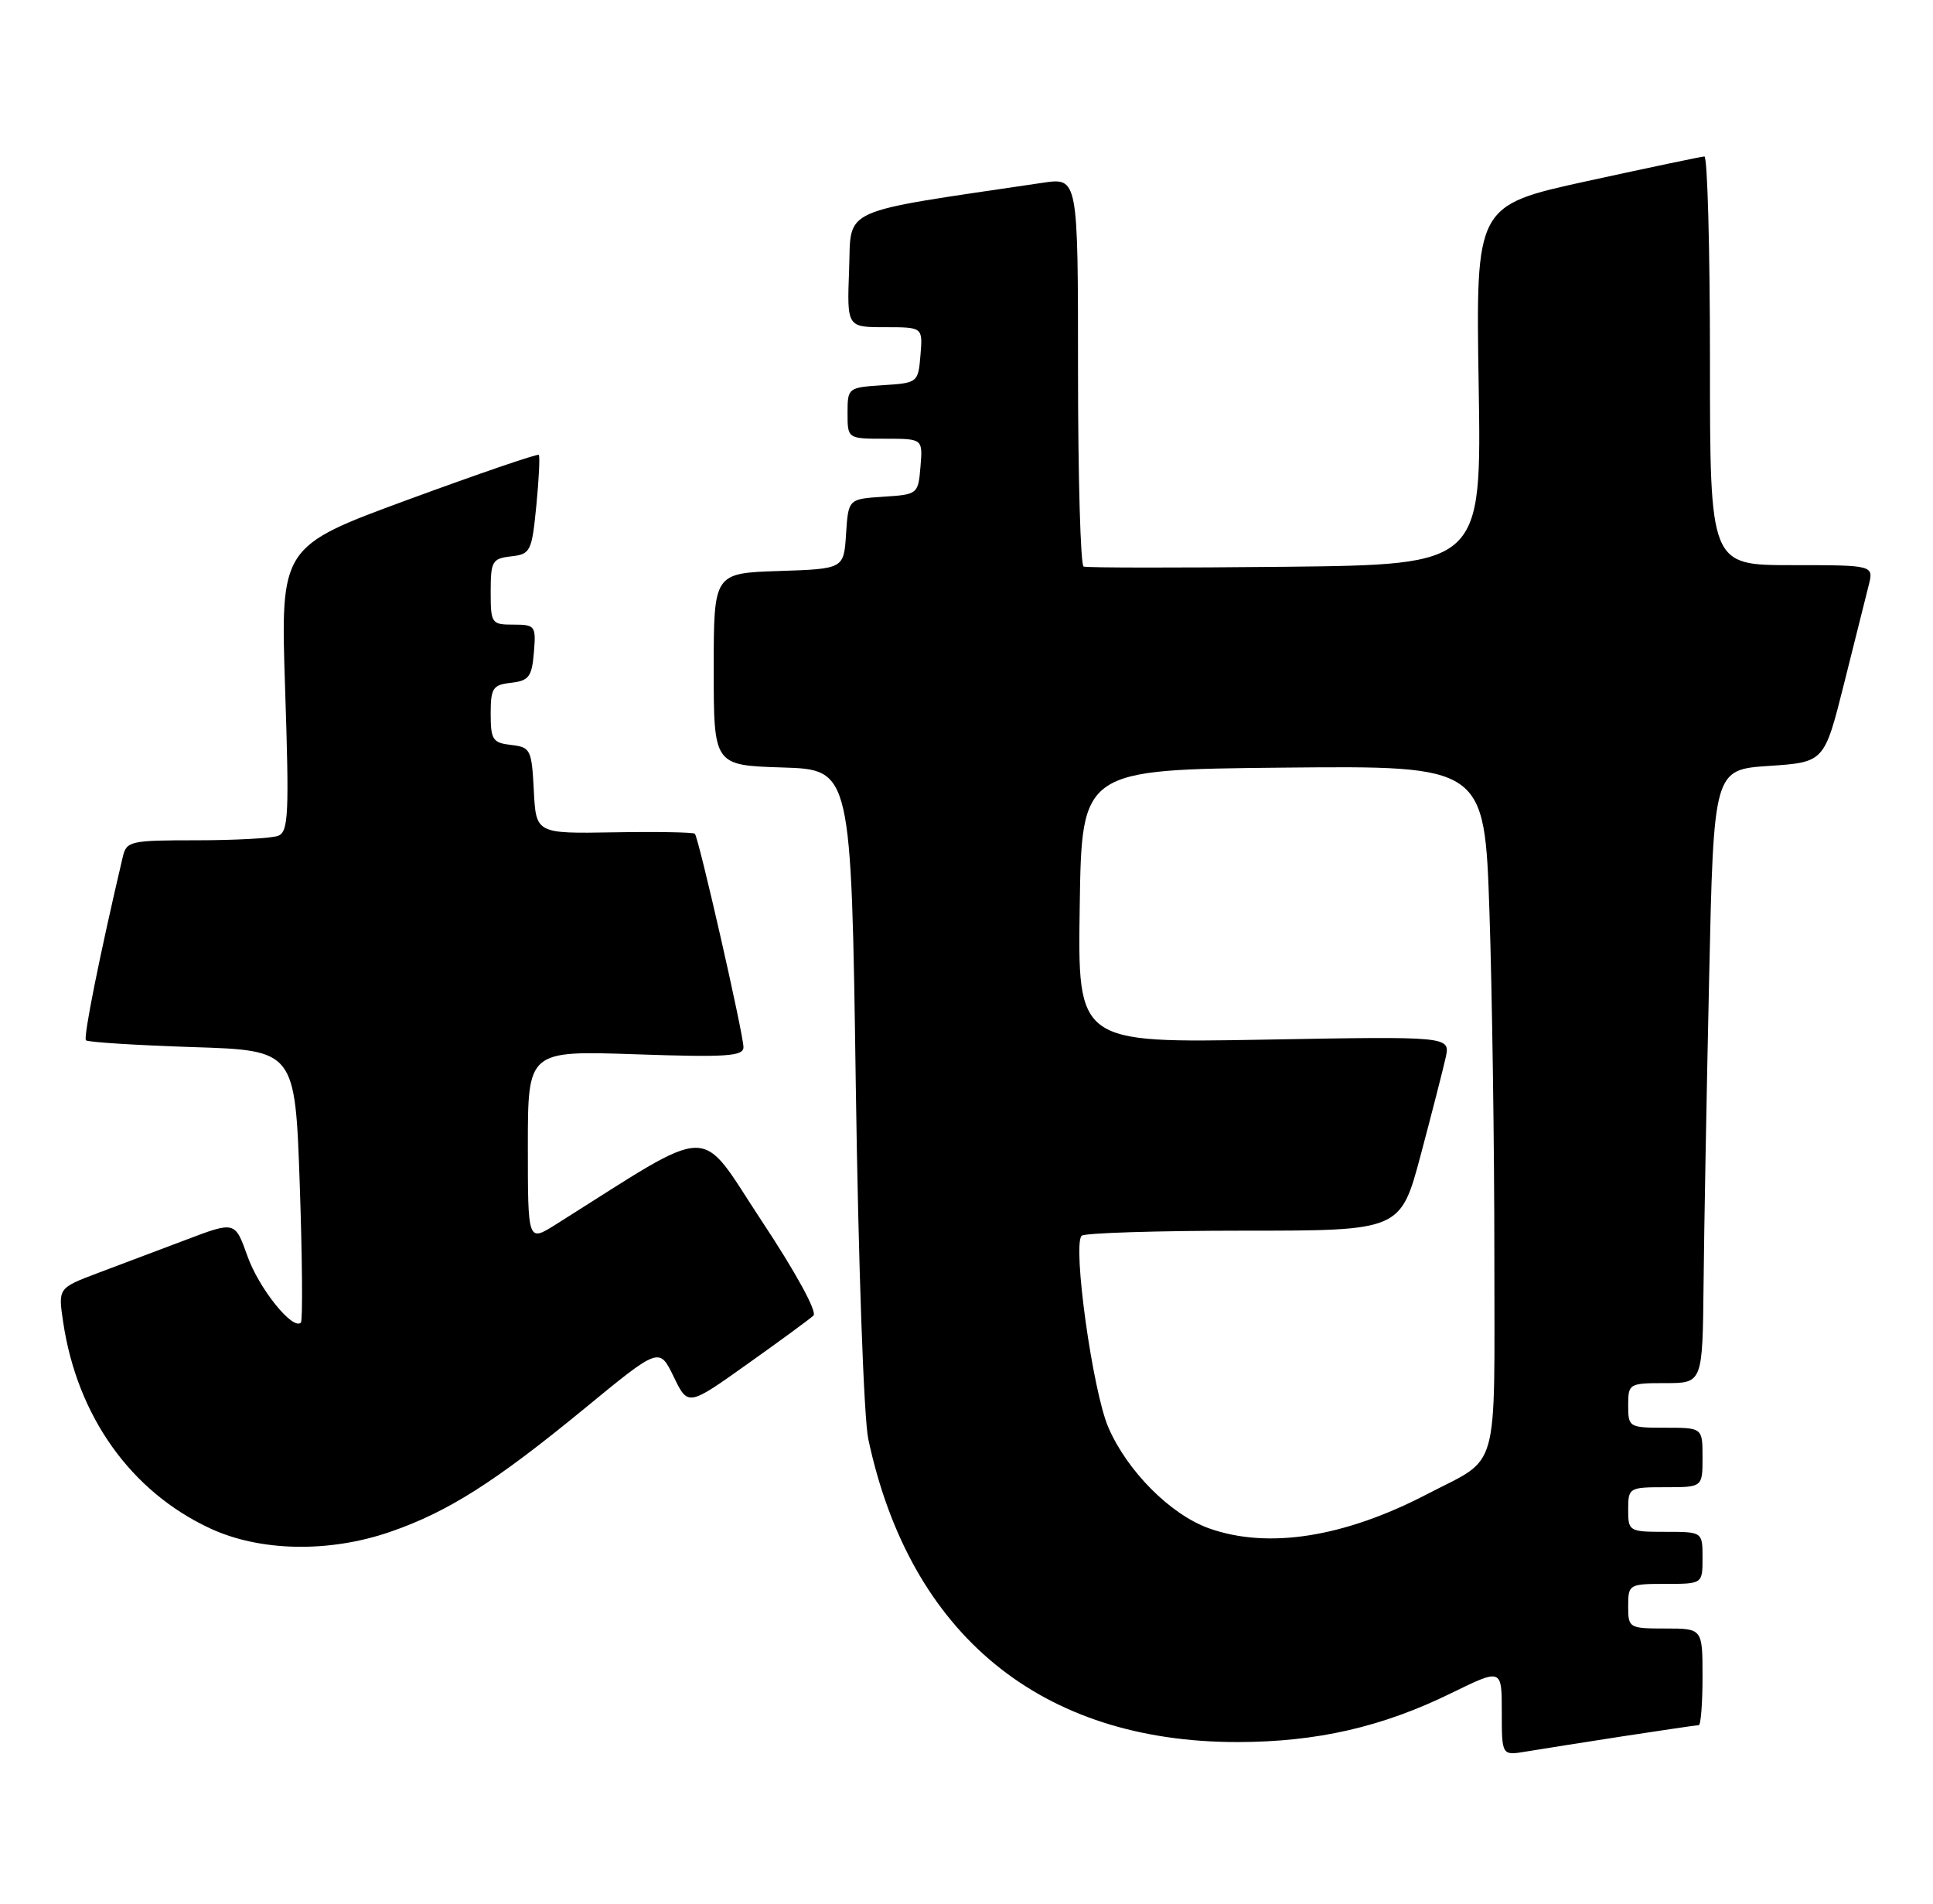 <?xml version="1.0" encoding="UTF-8" standalone="no"?>
<!DOCTYPE svg PUBLIC "-//W3C//DTD SVG 1.1//EN" "http://www.w3.org/Graphics/SVG/1.1/DTD/svg11.dtd" >
<svg xmlns="http://www.w3.org/2000/svg" xmlns:xlink="http://www.w3.org/1999/xlink" version="1.1" viewBox="0 0 260 256">
 <g >
 <path fill="currentColor"
d=" M 218.24 233.50 C 223.60 232.68 228.21 232.00 228.49 232.00 C 228.77 232.00 229.00 229.07 229.00 225.50 C 229.00 219.00 229.00 219.00 224.00 219.00 C 219.11 219.00 219.00 218.93 219.00 216.00 C 219.00 213.07 219.11 213.00 224.00 213.00 C 229.00 213.00 229.00 213.00 229.00 209.50 C 229.00 206.00 229.00 206.00 224.00 206.00 C 219.11 206.00 219.00 205.93 219.00 203.00 C 219.00 200.07 219.11 200.00 224.00 200.00 C 229.00 200.00 229.00 200.00 229.00 196.00 C 229.00 192.00 229.00 192.00 224.00 192.00 C 219.11 192.00 219.00 191.93 219.00 189.00 C 219.00 186.07 219.11 186.00 224.00 186.00 C 229.00 186.00 229.00 186.00 229.14 172.75 C 229.21 165.46 229.55 146.90 229.89 131.50 C 230.50 103.50 230.50 103.50 237.94 103.00 C 245.38 102.50 245.38 102.50 248.02 92.00 C 249.47 86.22 250.96 80.26 251.34 78.75 C 252.04 76.00 252.04 76.00 241.02 76.00 C 230.00 76.00 230.00 76.00 230.00 48.50 C 230.00 33.38 229.66 21.02 229.25 21.04 C 228.84 21.06 221.75 22.55 213.50 24.35 C 198.50 27.63 198.50 27.63 198.89 51.78 C 199.28 75.93 199.28 75.93 172.89 76.22 C 158.38 76.37 146.16 76.36 145.75 76.19 C 145.34 76.02 145.00 64.18 145.00 49.88 C 145.00 23.88 145.00 23.88 140.25 24.58 C 112.47 28.70 114.53 27.77 114.21 36.26 C 113.92 44.00 113.92 44.00 119.02 44.00 C 124.12 44.00 124.12 44.00 123.81 47.75 C 123.50 51.46 123.45 51.50 118.75 51.80 C 114.06 52.11 114.00 52.15 114.00 55.55 C 114.00 59.00 114.00 59.00 119.06 59.00 C 124.12 59.00 124.12 59.00 123.81 62.75 C 123.50 66.46 123.45 66.50 118.80 66.80 C 114.11 67.11 114.11 67.11 113.80 71.80 C 113.50 76.50 113.50 76.50 104.75 76.79 C 96.00 77.08 96.00 77.08 96.00 90.00 C 96.00 102.92 96.00 102.92 105.25 103.21 C 114.50 103.50 114.50 103.50 115.11 146.00 C 115.45 169.86 116.19 190.71 116.79 193.53 C 122.40 219.85 140.01 234.29 166.47 234.27 C 177.13 234.26 185.94 232.24 195.25 227.67 C 202.00 224.37 202.00 224.37 202.00 230.23 C 202.00 236.09 202.00 236.09 205.25 235.55 C 207.04 235.25 212.88 234.33 218.24 233.50 Z  M 52.46 206.01 C 60.22 203.34 66.56 199.32 78.59 189.44 C 88.68 181.15 88.68 181.15 90.61 185.13 C 92.54 189.12 92.54 189.12 100.52 183.44 C 104.91 180.32 108.91 177.39 109.41 176.92 C 109.95 176.43 107.04 171.11 102.44 164.17 C 93.75 151.03 96.52 150.98 74.75 164.67 C 71.00 167.03 71.00 167.03 71.00 154.16 C 71.00 141.29 71.00 141.29 85.50 141.78 C 97.69 142.20 100.00 142.05 100.00 140.83 C 100.00 139.07 93.98 112.65 93.46 112.12 C 93.25 111.92 88.36 111.83 82.59 111.93 C 72.10 112.11 72.10 112.11 71.80 106.30 C 71.52 100.80 71.36 100.48 68.75 100.18 C 66.28 99.90 66.00 99.48 66.00 96.00 C 66.00 92.52 66.28 92.10 68.75 91.82 C 71.14 91.54 71.54 91.01 71.81 87.75 C 72.11 84.17 71.99 84.00 69.06 84.00 C 66.11 84.00 66.00 83.85 66.00 79.57 C 66.00 75.47 66.21 75.11 68.75 74.82 C 71.36 74.52 71.53 74.17 72.14 68.00 C 72.49 64.42 72.64 61.35 72.47 61.17 C 72.31 60.99 64.42 63.69 54.95 67.17 C 37.72 73.50 37.72 73.50 38.35 92.65 C 38.91 109.52 38.80 111.86 37.41 112.40 C 36.54 112.73 31.61 113.00 26.44 113.00 C 17.51 113.00 17.01 113.11 16.51 115.25 C 13.37 128.61 11.19 139.52 11.56 139.90 C 11.82 140.15 18.25 140.56 25.86 140.81 C 39.69 141.25 39.69 141.25 40.32 159.32 C 40.66 169.25 40.73 177.60 40.47 177.86 C 39.39 178.95 34.82 173.27 33.28 168.91 C 31.61 164.23 31.61 164.23 25.06 166.71 C 21.45 168.08 16.09 170.10 13.15 171.20 C 7.81 173.22 7.81 173.22 8.50 177.82 C 10.39 190.46 17.60 200.58 28.25 205.53 C 34.96 208.66 44.24 208.84 52.46 206.01 Z  M 162.62 205.53 C 157.44 203.68 151.60 197.82 149.07 191.93 C 146.96 187.03 144.24 167.43 145.49 166.18 C 145.87 165.81 155.67 165.50 167.28 165.50 C 188.38 165.50 188.38 165.50 191.10 155.30 C 192.59 149.69 194.10 143.81 194.45 142.23 C 195.08 139.36 195.08 139.36 170.02 139.81 C 144.95 140.26 144.95 140.26 145.23 121.88 C 145.50 103.50 145.50 103.50 172.59 103.23 C 199.68 102.97 199.68 102.97 200.34 122.65 C 200.70 133.47 201.00 154.24 201.00 168.80 C 201.00 198.73 201.82 195.80 192.00 200.91 C 180.79 206.75 170.55 208.35 162.62 205.53 Z "/>
</g>
</svg>